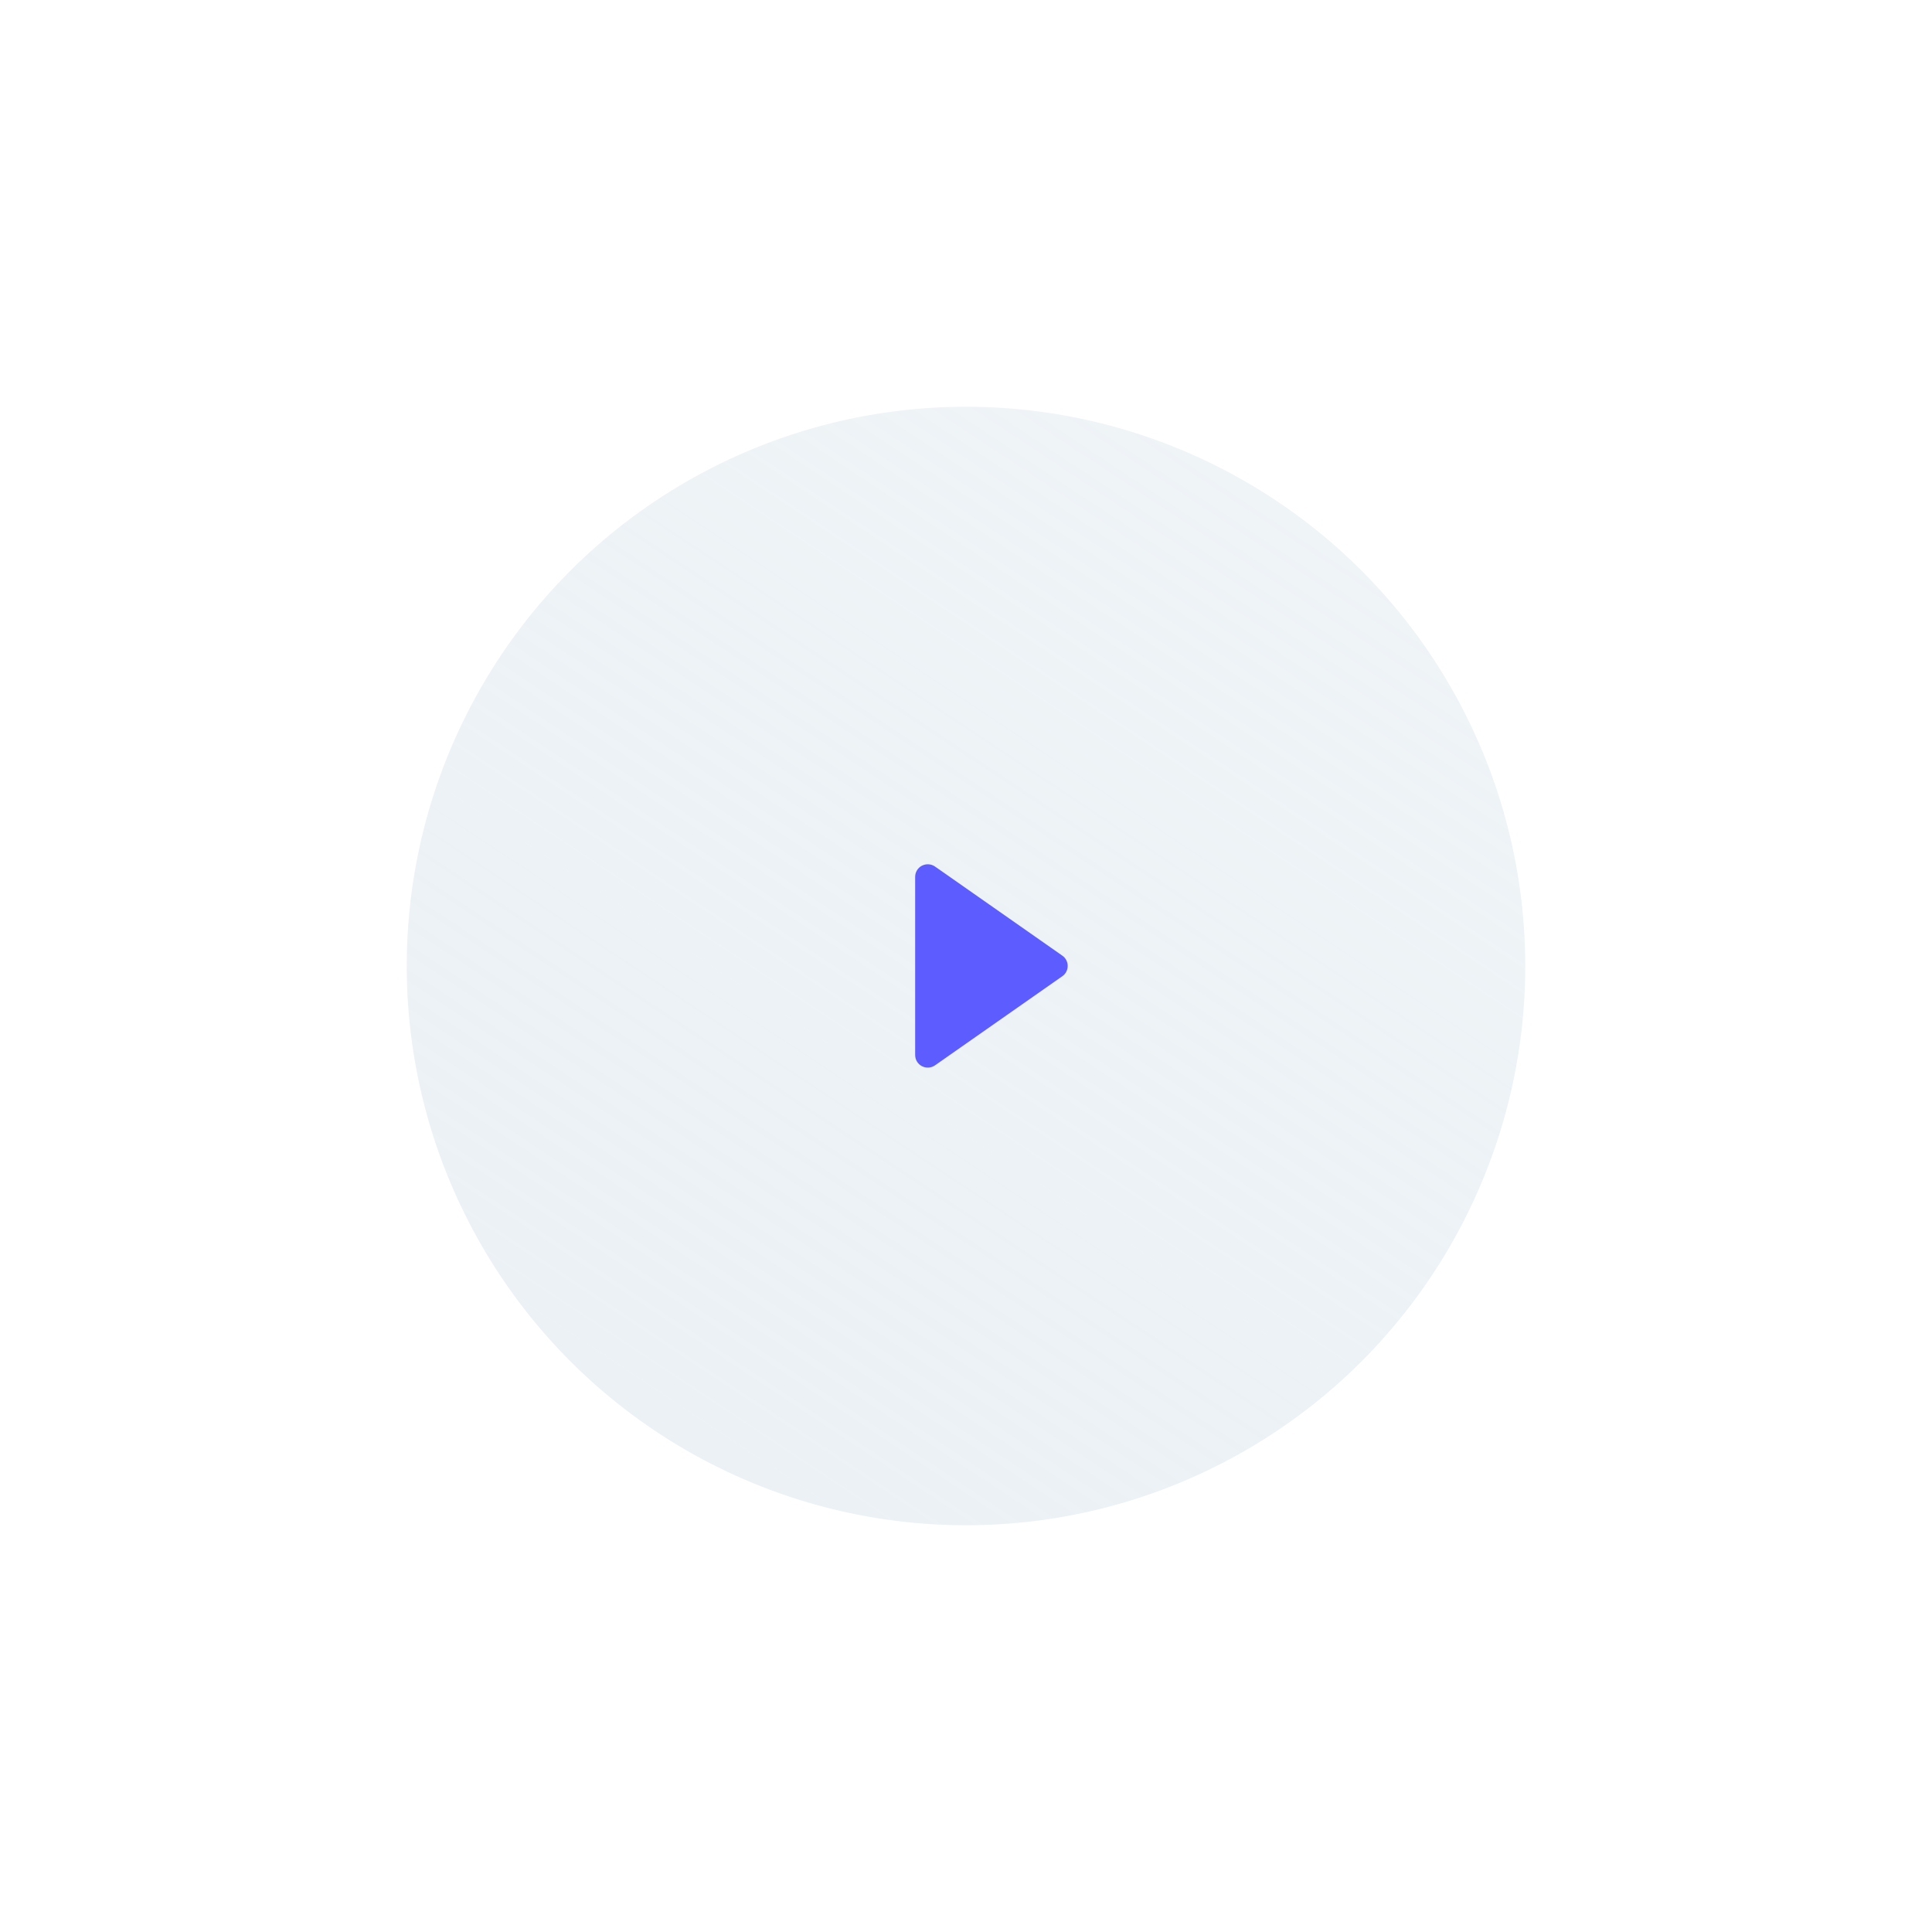 <svg width="152" height="152" viewBox="0 0 152 152" fill="none" xmlns="http://www.w3.org/2000/svg" xmlns:xlink="http://www.w3.org/1999/xlink">
	<desc>
			Created with Pixso.
	</desc>
	<defs>
		<filter id="filter_0_87_dd" x="0" y="0" width="152" height="152" filterUnits="userSpaceOnUse" color-interpolation-filters="sRGB">
			<feFlood flood-opacity="0" result="BackgroundImageFix"/>
			<feColorMatrix in="SourceAlpha" type="matrix" values="0 0 0 0 0 0 0 0 0 0 0 0 0 0 0 0 0 0 127 0" result="hardAlpha"/>
			<feOffset dx="0" dy="16"/>
			<feGaussianBlur stdDeviation="10.667"/>
			<feComposite in2="hardAlpha" operator="out" k2="-1" k3="1"/>
			<feColorMatrix type="matrix" values="0 0 0 0 0.082 0 0 0 0 0.09 0 0 0 0 0.098 0 0 0 0.24 0"/>
			<feBlend mode="normal" in2="BackgroundImageFix" result="effect_dropShadow_1"/>
			<feBlend mode="normal" in="SourceGraphic" in2="effect_dropShadow_1" result="shape"/>
		</filter>
		<filter id="filter_0_88_dd" x="40" y="36" width="76" height="79.999" filterUnits="userSpaceOnUse" color-interpolation-filters="sRGB">
			<feFlood flood-opacity="0" result="BackgroundImageFix"/>
			<feColorMatrix in="SourceAlpha" type="matrix" values="0 0 0 0 0 0 0 0 0 0 0 0 0 0 0 0 0 0 127 0" result="hardAlpha"/>
			<feOffset dx="0" dy="16"/>
			<feGaussianBlur stdDeviation="10.667"/>
			<feComposite in2="hardAlpha" operator="out" k2="-1" k3="1"/>
			<feColorMatrix type="matrix" values="0 0 0 0 0.063 0 0 0 0 0.086 0 0 0 0 0.255 0 0 0 0.24 0"/>
			<feBlend mode="normal" in2="BackgroundImageFix" result="effect_dropShadow_1"/>
			<feBlend mode="normal" in="SourceGraphic" in2="effect_dropShadow_1" result="shape"/>
		</filter>
		<linearGradient x1="65.165" y1="0.722" x2="17.878" y2="71.969" id="paint_linear_0_87_0" gradientUnits="userSpaceOnUse">
			<stop stop-color="#EBF1F5" stop-opacity="0.8"/>
			<stop offset="1" stop-color="#EBF1F5"/>
		</linearGradient>
	</defs>
	<g filter="url(#filter_0_87_dd)">
		<circle id="Combined Shape" cx="76" cy="60" r="44" fill="url(#paint_linear_0_87_0)" fill-opacity="1"/>
		<circle id="Combined Shape" cx="76" cy="60" r="44" stroke="#979797" stroke-opacity="0" stroke-width="0"/>
	</g>
	<g filter="url(#filter_0_88_dd)">
		<path id="Path" d="M84 59.99C84 59.67 83.84 59.36 83.57 59.18L73.57 52.18C73.26 51.96 72.86 51.94 72.53 52.11C72.2 52.28 72 52.62 72 52.99L72 67C72 67.37 72.2 67.71 72.53 67.88C72.86 68.05 73.26 68.03 73.57 67.81L83.57 60.81C83.84 60.63 84 60.32 84 60C84 60 84 60 84 59.99Z" fill="#5D5DFF" fill-opacity="1" fill-rule="evenodd"/>
		<path id="Path" d="M83.57 59.18L73.57 52.18C73.26 51.96 72.86 51.94 72.53 52.11C72.2 52.28 72 52.62 72 52.99L72 67C72 67.37 72.2 67.71 72.53 67.88C72.86 68.05 73.26 68.03 73.57 67.81L83.57 60.81C83.84 60.63 84 60.32 84 60C84 60 84 60 84 59.99C84 59.67 83.84 59.36 83.57 59.18Z" stroke="#979797" stroke-opacity="0" stroke-width="0"/>
	</g>
</svg>
